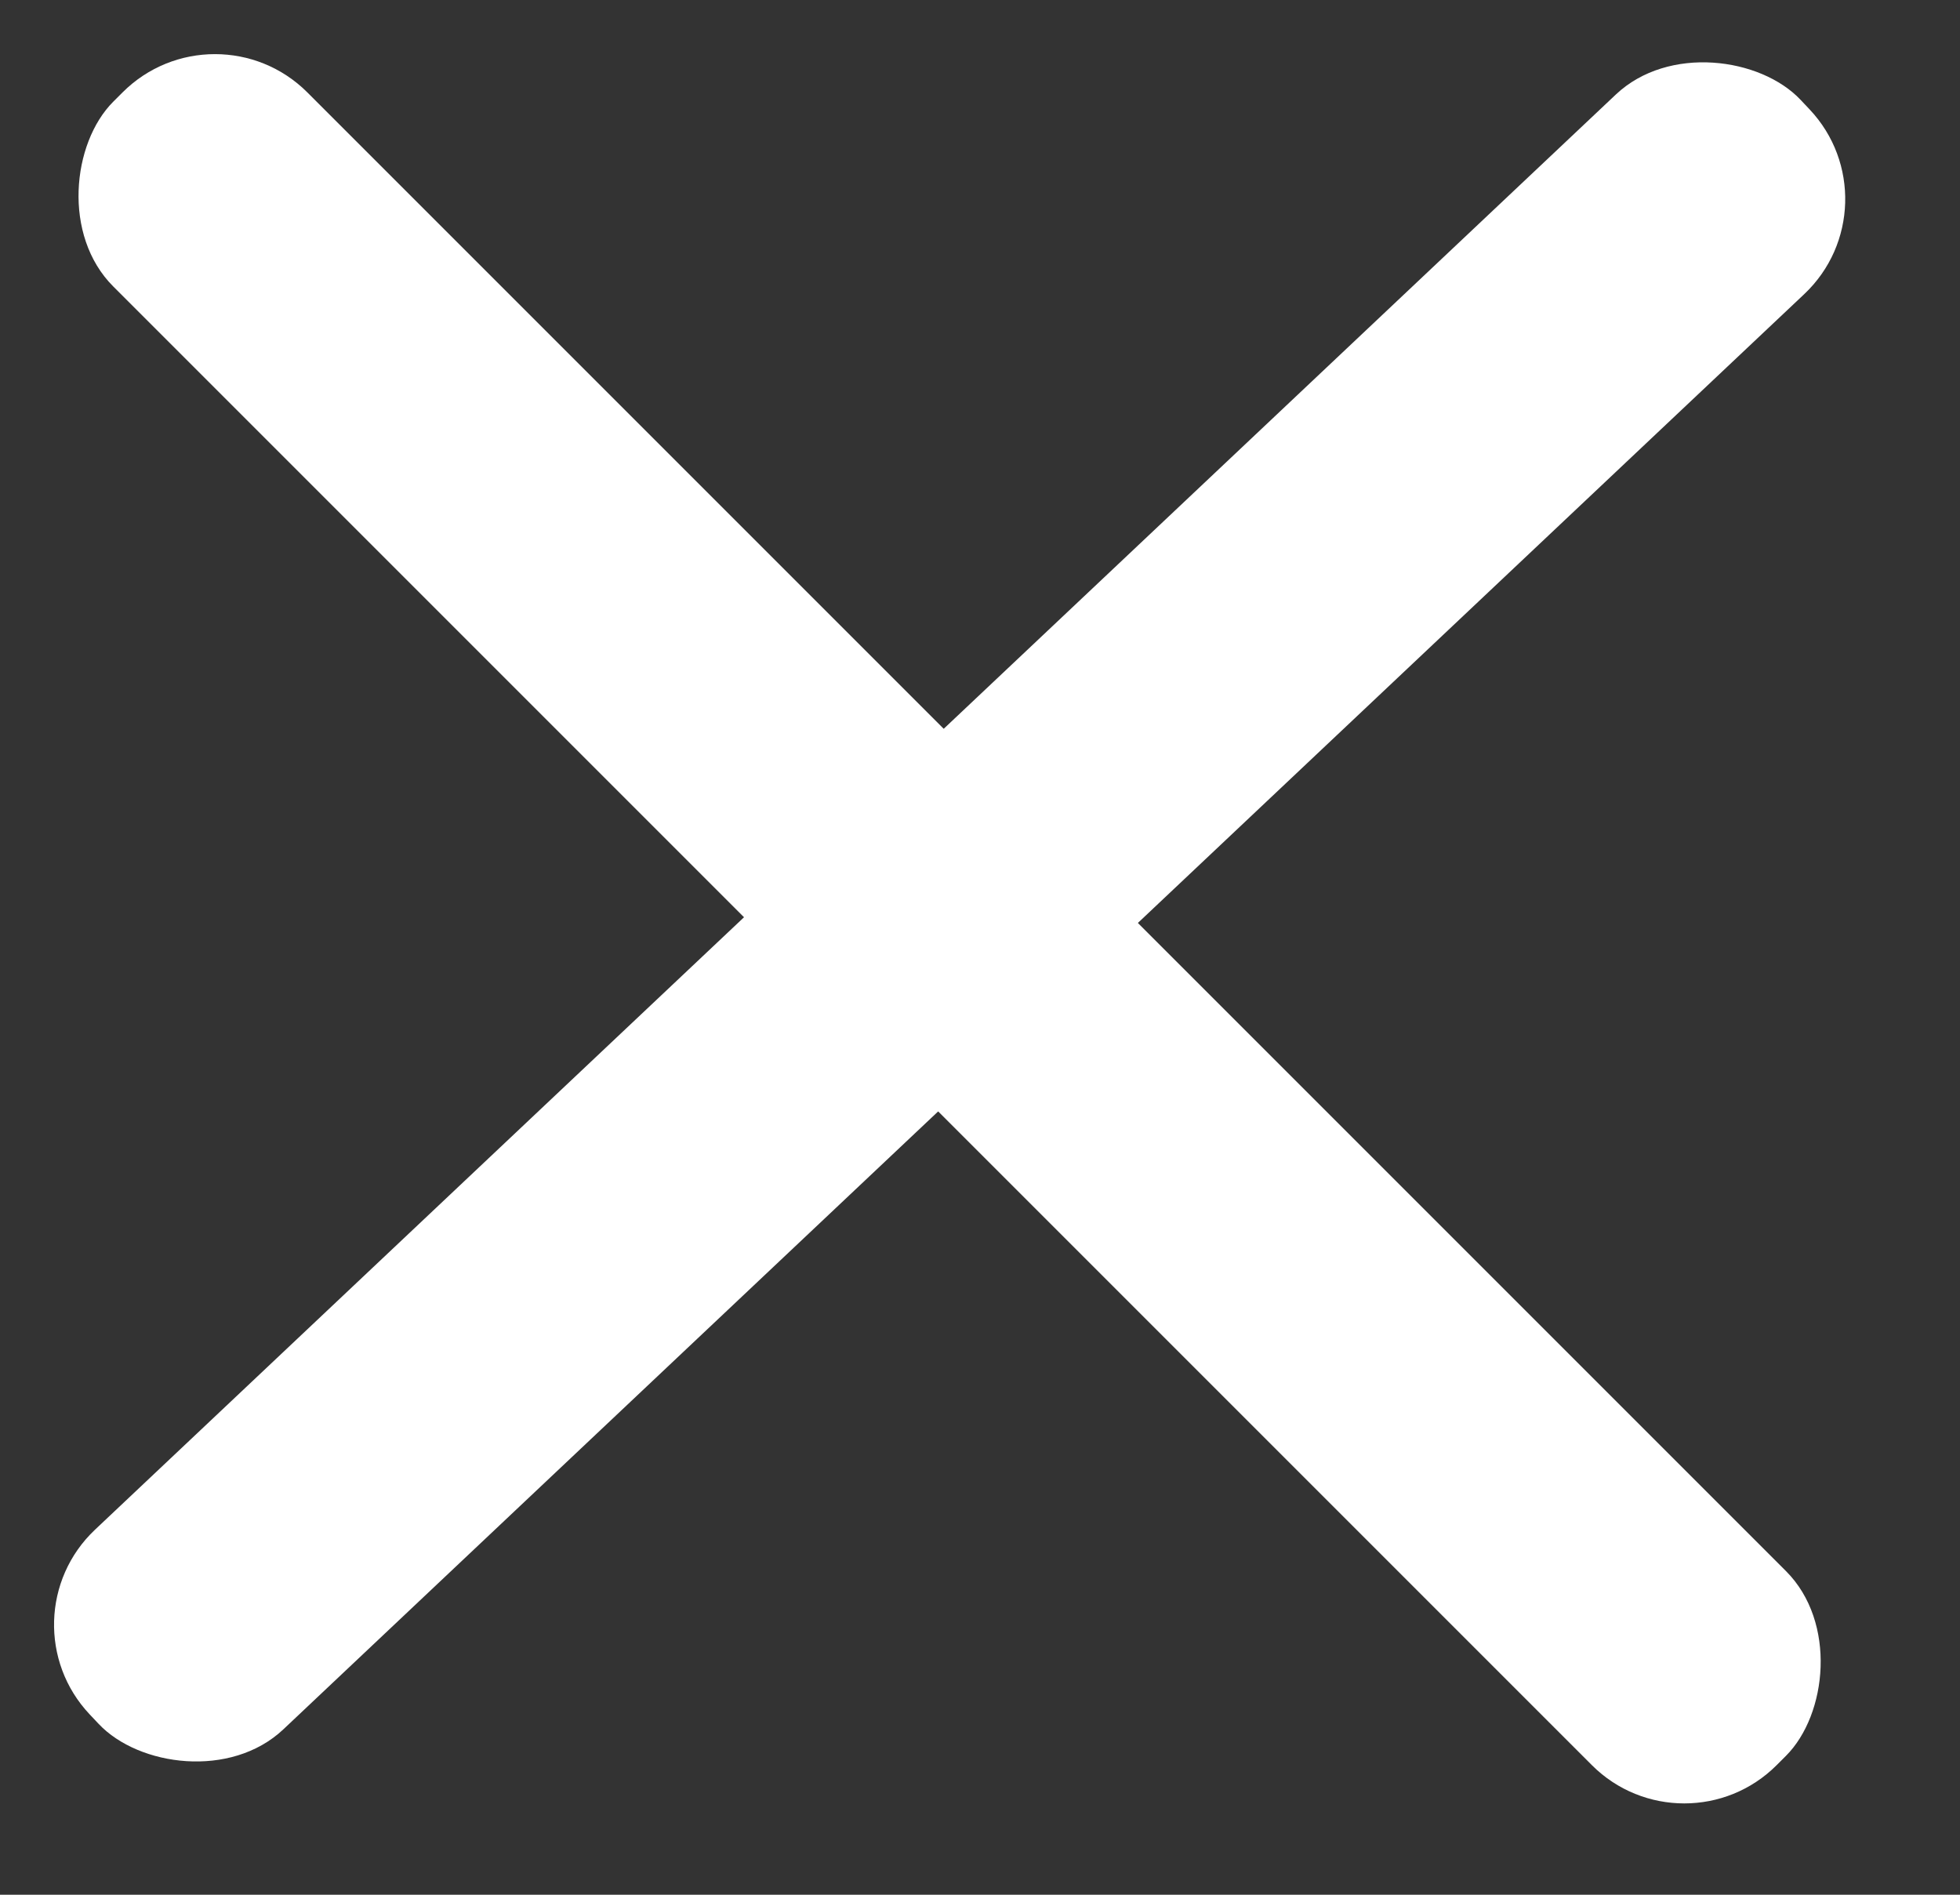 <svg width="30" height="29" viewBox="0 0 30 29" fill="none" xmlns="http://www.w3.org/2000/svg">
<rect x="0" y="0" width="30" height="29" fill="#333333" stroke="none"/>
<rect y="24.785" width="36.006" height="4.201" rx="2" transform="rotate(-43.339 0 24.785)" fill="white"/>
<rect x="3.29" width="36.006" height="4.201" rx="2" transform="rotate(45 3.29 0)" fill="white"/>
</svg>
